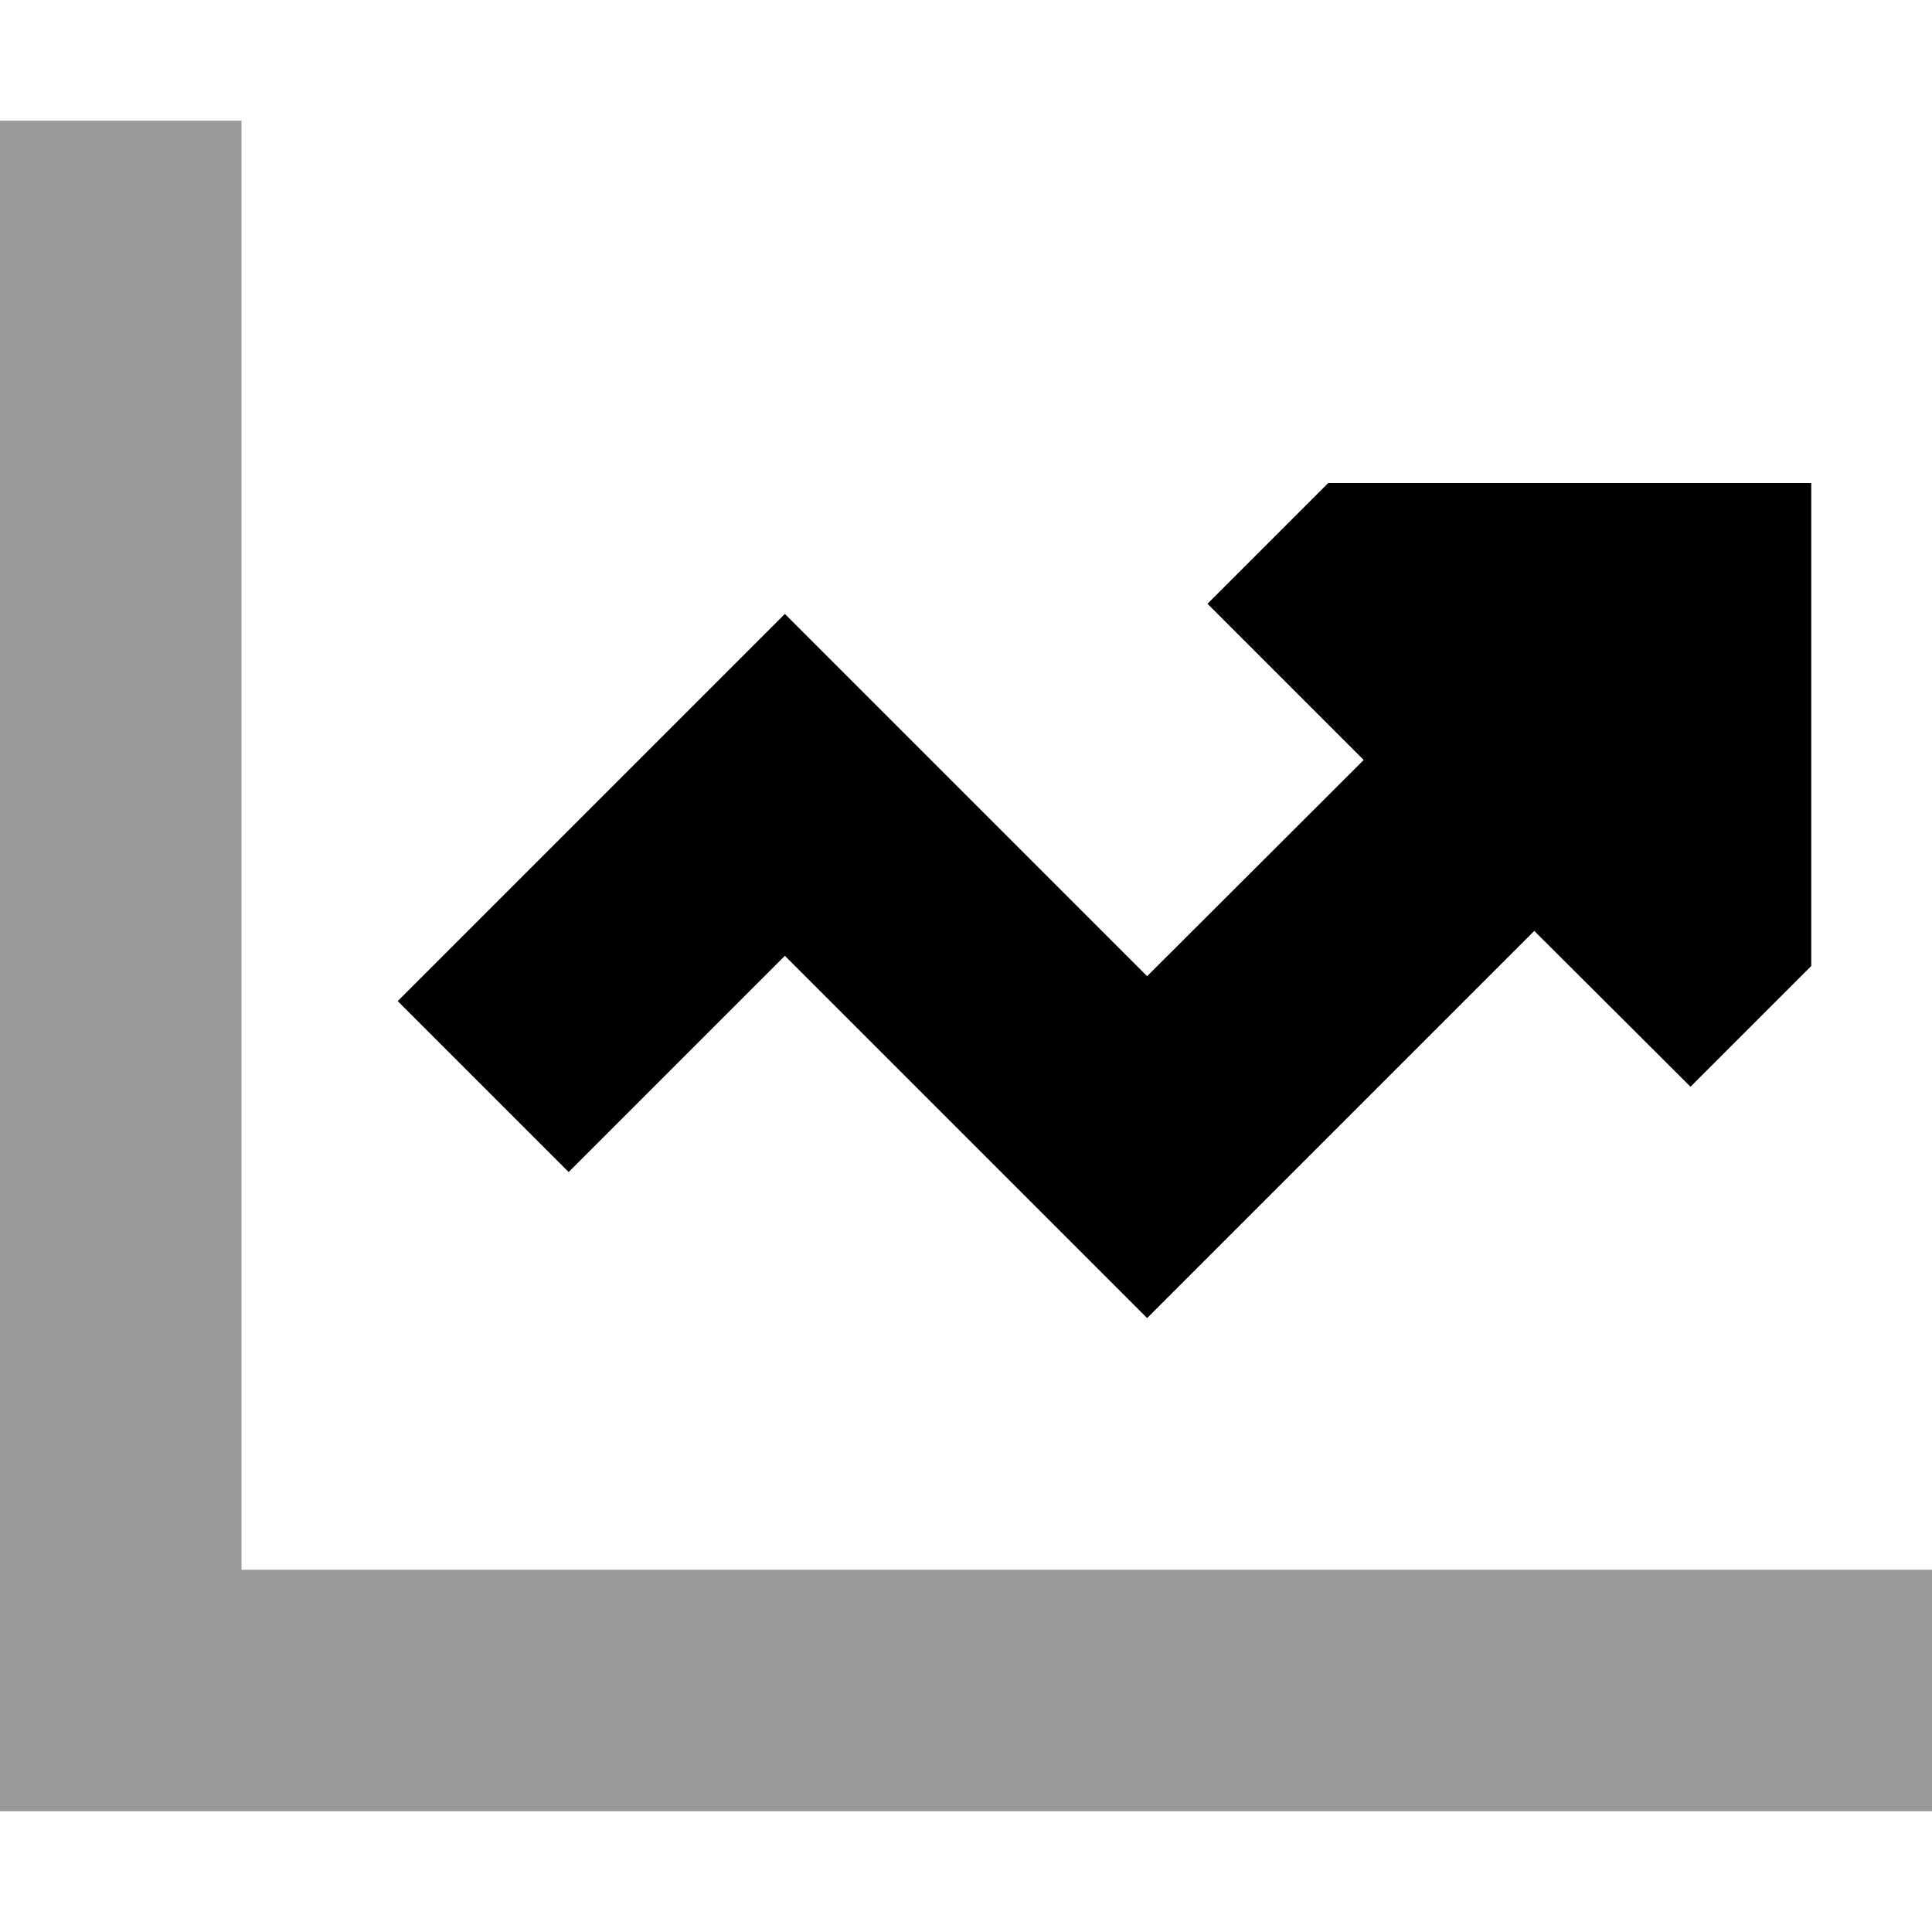 <svg xmlns="http://www.w3.org/2000/svg" viewBox="0 0 512 512"><!--! Font Awesome Pro 6.6.0 by @fontawesome - https://fontawesome.com License - https://fontawesome.com/license (Commercial License) Copyright 2024 Fonticons, Inc. --><path class="fa-secondary" style="fill:inherit;opacity:.4;" d="M0 32L0 64 0 448l0 32 32 0 448 0 32 0 0-64-32 0L64 416 64 64l0-32L0 32z"/><path class="fa-primary" style="fill:inherit;opacity:1;" d="M480 128l-128 0-32 32 41.4 41.4L304 258.7l-73.4-73.4L208 162.7l-22.6 22.6-80 80 45.3 45.3L208 253.3l73.4 73.4L304 349.3l22.6-22.6 80-80L448 288l32-32 0-128z"/></svg>